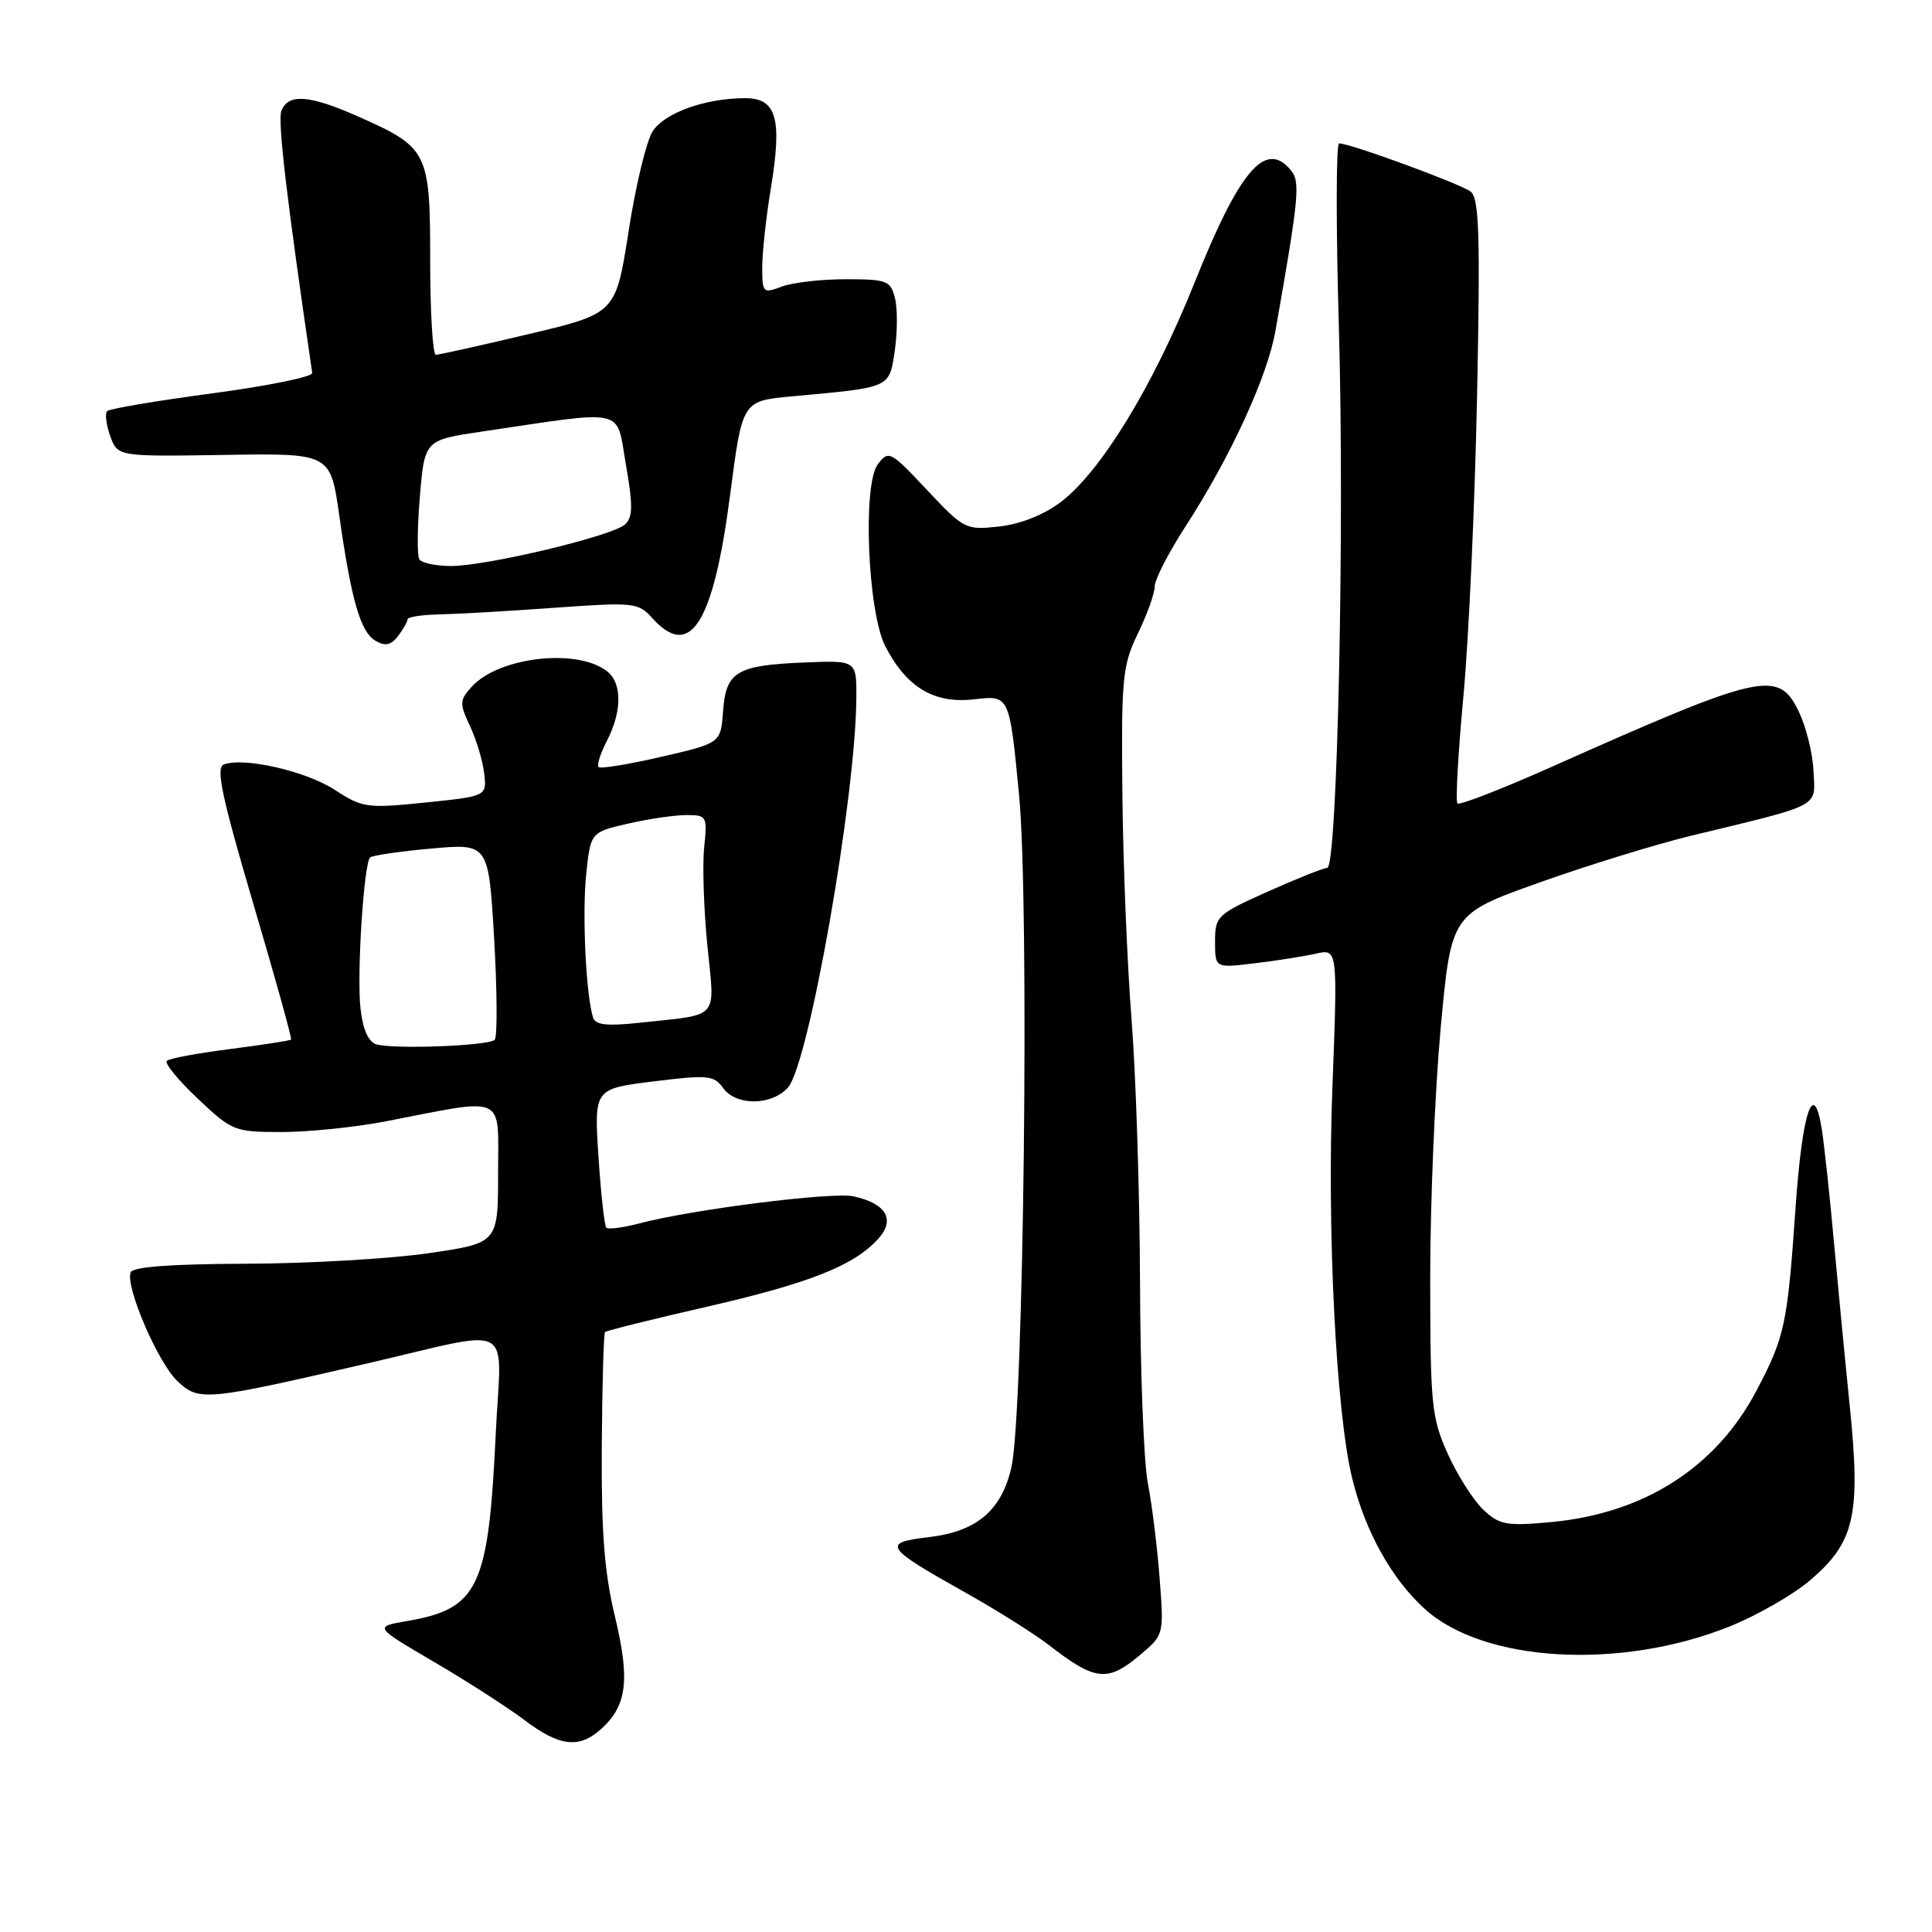 <?xml version="1.0" encoding="UTF-8" standalone="no"?>
<!DOCTYPE svg PUBLIC "-//W3C//DTD SVG 1.1//EN" "http://www.w3.org/Graphics/SVG/1.1/DTD/svg11.dtd" >
<svg xmlns="http://www.w3.org/2000/svg" xmlns:xlink="http://www.w3.org/1999/xlink" version="1.1" viewBox="0 0 256 256">
 <g >
 <path fill="currentColor"
d=" M 79.80 228.97 C 83.10 225.90 83.48 222.47 81.46 214.10 C 80.08 208.35 79.66 202.88 79.74 191.66 C 79.79 183.50 79.99 176.68 80.17 176.50 C 80.35 176.32 86.42 174.81 93.66 173.15 C 107.31 170.02 113.16 167.70 116.39 164.13 C 118.67 161.60 117.42 159.47 113.10 158.52 C 110.30 157.91 91.75 160.25 84.65 162.12 C 82.53 162.68 80.59 162.93 80.34 162.67 C 80.09 162.42 79.62 158.18 79.30 153.24 C 78.72 144.27 78.72 144.27 86.61 143.29 C 93.78 142.40 94.62 142.48 95.81 144.16 C 97.51 146.55 102.21 146.53 104.40 144.11 C 107.17 141.05 113.38 105.70 113.47 92.50 C 113.50 87.50 113.50 87.50 106.62 87.78 C 97.58 88.15 96.19 88.99 95.81 94.24 C 95.50 98.47 95.50 98.47 87.63 100.28 C 83.31 101.28 79.56 101.89 79.31 101.64 C 79.06 101.39 79.56 99.82 80.43 98.14 C 82.40 94.33 82.44 90.61 80.54 89.03 C 76.69 85.84 66.13 86.99 62.49 91.01 C 60.89 92.78 60.87 93.21 62.28 96.22 C 63.13 98.02 63.97 100.85 64.16 102.50 C 64.50 105.50 64.50 105.50 56.36 106.34 C 48.64 107.13 48.03 107.05 44.36 104.66 C 40.54 102.17 32.30 100.29 29.65 101.30 C 28.57 101.72 29.39 105.59 33.54 119.67 C 36.44 129.47 38.70 137.61 38.57 137.75 C 38.43 137.89 34.80 138.45 30.50 139.00 C 26.20 139.55 22.41 140.25 22.10 140.57 C 21.78 140.89 23.62 143.14 26.20 145.57 C 30.74 149.87 31.08 150.00 37.33 150.00 C 40.88 150.00 47.10 149.36 51.14 148.58 C 67.27 145.45 66.00 144.87 66.00 155.42 C 66.00 164.72 66.00 164.72 56.75 166.06 C 51.66 166.80 40.79 167.43 32.58 167.45 C 22.56 167.49 17.55 167.86 17.30 168.61 C 16.63 170.60 20.96 180.61 23.52 183.02 C 26.37 185.70 27.22 185.62 48.50 180.70 C 68.68 176.04 66.41 174.79 65.68 190.14 C 64.72 210.41 63.39 213.18 53.91 214.80 C 49.55 215.55 49.55 215.55 57.54 220.23 C 61.93 222.80 67.32 226.27 69.51 227.93 C 74.21 231.48 76.82 231.75 79.80 228.97 Z  M 151.04 219.31 C 154.24 216.62 154.24 216.62 153.65 209.06 C 153.33 204.90 152.63 199.25 152.09 196.50 C 151.56 193.75 151.09 181.82 151.06 170.00 C 151.02 158.18 150.52 142.43 149.93 135.00 C 149.35 127.58 148.80 114.08 148.72 105.00 C 148.57 89.82 148.74 88.14 150.78 83.93 C 152.00 81.42 153.00 78.63 153.00 77.72 C 153.00 76.81 154.83 73.24 157.07 69.78 C 163.01 60.62 167.95 49.89 169.01 43.81 C 172.15 25.96 172.32 24.09 171.03 22.54 C 167.68 18.50 164.25 22.53 158.24 37.56 C 152.82 51.10 145.91 62.44 140.60 66.49 C 138.36 68.20 135.26 69.44 132.42 69.76 C 127.96 70.26 127.75 70.15 122.83 64.92 C 117.98 59.75 117.74 59.63 116.31 61.53 C 114.27 64.23 114.98 81.15 117.32 85.66 C 120.15 91.12 123.80 93.29 129.13 92.66 C 133.76 92.12 133.76 92.12 135.03 105.31 C 136.42 119.78 135.66 187.14 134.02 194.41 C 132.73 200.12 129.44 202.92 123.14 203.67 C 116.78 204.42 117.14 204.98 128.00 211.07 C 132.12 213.38 137.07 216.50 139.00 217.99 C 145.11 222.74 146.76 222.92 151.04 219.31 Z  M 229.17 215.52 C 232.81 214.06 237.63 211.30 239.87 209.38 C 245.77 204.33 246.57 200.77 245.10 186.28 C 244.44 179.80 243.48 169.78 242.95 164.00 C 242.43 158.22 241.73 151.77 241.40 149.65 C 240.31 142.75 238.80 147.29 237.91 160.16 C 236.84 175.53 236.49 177.16 232.73 184.29 C 227.38 194.44 217.87 200.53 205.57 201.68 C 199.61 202.23 198.70 202.07 196.55 200.05 C 195.24 198.81 193.12 195.48 191.84 192.65 C 189.69 187.88 189.52 186.17 189.51 169.50 C 189.50 159.60 190.13 144.66 190.89 136.30 C 192.29 121.11 192.29 121.11 203.89 116.97 C 210.28 114.69 219.32 111.90 224.00 110.76 C 241.58 106.51 240.53 107.06 240.30 102.18 C 240.20 99.82 239.30 96.22 238.30 94.19 C 235.62 88.71 233.45 89.20 205.56 101.63 C 198.99 104.56 193.40 106.73 193.12 106.46 C 192.85 106.18 193.21 99.78 193.91 92.23 C 194.62 84.68 195.43 66.79 195.72 52.47 C 196.15 31.13 196.00 26.26 194.87 25.39 C 193.53 24.36 178.92 19.00 177.44 19.00 C 177.03 19.00 177.02 30.00 177.41 43.45 C 178.18 70.05 177.21 115.00 175.86 115.00 C 175.40 115.00 171.86 116.41 168.01 118.13 C 161.26 121.15 161.00 121.40 161.00 124.77 C 161.00 128.28 161.00 128.28 166.25 127.64 C 169.14 127.30 172.79 126.72 174.38 126.36 C 177.25 125.72 177.25 125.72 176.55 144.11 C 175.82 163.02 177.04 187.20 179.17 195.88 C 180.88 202.90 184.41 209.24 188.82 213.22 C 196.65 220.29 214.69 221.32 229.17 215.52 Z  M 54.00 82.06 C 54.00 81.75 55.91 81.46 58.25 81.41 C 60.59 81.36 67.45 80.97 73.50 80.53 C 83.97 79.78 84.59 79.85 86.40 81.87 C 91.47 87.52 94.52 82.69 96.76 65.46 C 98.36 53.12 98.36 53.12 104.93 52.52 C 118.14 51.31 117.81 51.46 118.56 46.48 C 118.92 44.03 118.94 40.89 118.59 39.51 C 118.01 37.18 117.53 37.00 112.05 37.00 C 108.79 37.00 104.98 37.44 103.57 37.98 C 101.11 38.91 101.00 38.80 101.00 35.42 C 101.00 33.47 101.51 28.80 102.13 25.03 C 103.67 15.70 102.91 13.00 98.73 13.01 C 93.47 13.01 88.09 14.94 86.49 17.38 C 85.67 18.63 84.23 24.58 83.30 30.59 C 81.60 41.53 81.60 41.53 70.05 44.27 C 63.70 45.78 58.16 47.01 57.75 47.01 C 57.34 47.00 57.00 41.38 57.00 34.50 C 57.00 20.07 56.73 19.54 47.37 15.40 C 40.98 12.57 38.18 12.37 37.29 14.68 C 36.77 16.03 37.95 26.05 41.37 49.42 C 41.44 49.93 35.48 51.14 28.13 52.12 C 20.78 53.10 14.51 54.16 14.20 54.47 C 13.88 54.78 14.07 56.27 14.60 57.77 C 15.58 60.50 15.58 60.50 29.68 60.28 C 43.78 60.05 43.78 60.05 44.95 68.28 C 46.57 79.63 47.77 83.77 49.78 84.92 C 51.05 85.66 51.83 85.49 52.75 84.27 C 53.44 83.36 54.00 82.37 54.00 82.06 Z  M 49.87 138.38 C 48.82 138.07 48.08 136.42 47.77 133.66 C 47.26 129.17 48.20 114.47 49.04 113.62 C 49.32 113.35 52.96 112.81 57.14 112.44 C 64.74 111.75 64.74 111.75 65.48 124.44 C 65.88 131.41 65.91 137.42 65.55 137.78 C 64.75 138.58 52.16 139.06 49.87 138.38 Z  M 78.58 134.82 C 77.64 131.82 77.13 121.12 77.67 115.89 C 78.26 110.28 78.26 110.28 83.20 109.14 C 85.93 108.51 89.41 108.00 90.95 108.00 C 93.65 108.00 93.74 108.15 93.31 112.25 C 93.06 114.59 93.25 120.45 93.73 125.28 C 94.72 135.28 95.54 134.35 84.75 135.52 C 80.42 135.99 78.89 135.82 78.58 134.82 Z  M 55.56 74.10 C 55.26 73.61 55.29 69.85 55.64 65.75 C 56.27 58.31 56.27 58.31 63.88 57.18 C 83.28 54.31 81.61 53.93 82.93 61.54 C 83.89 67.01 83.86 68.54 82.81 69.50 C 81.12 71.03 64.50 75.00 59.76 75.00 C 57.76 75.00 55.87 74.60 55.56 74.10 Z "/>
</g>
</svg>